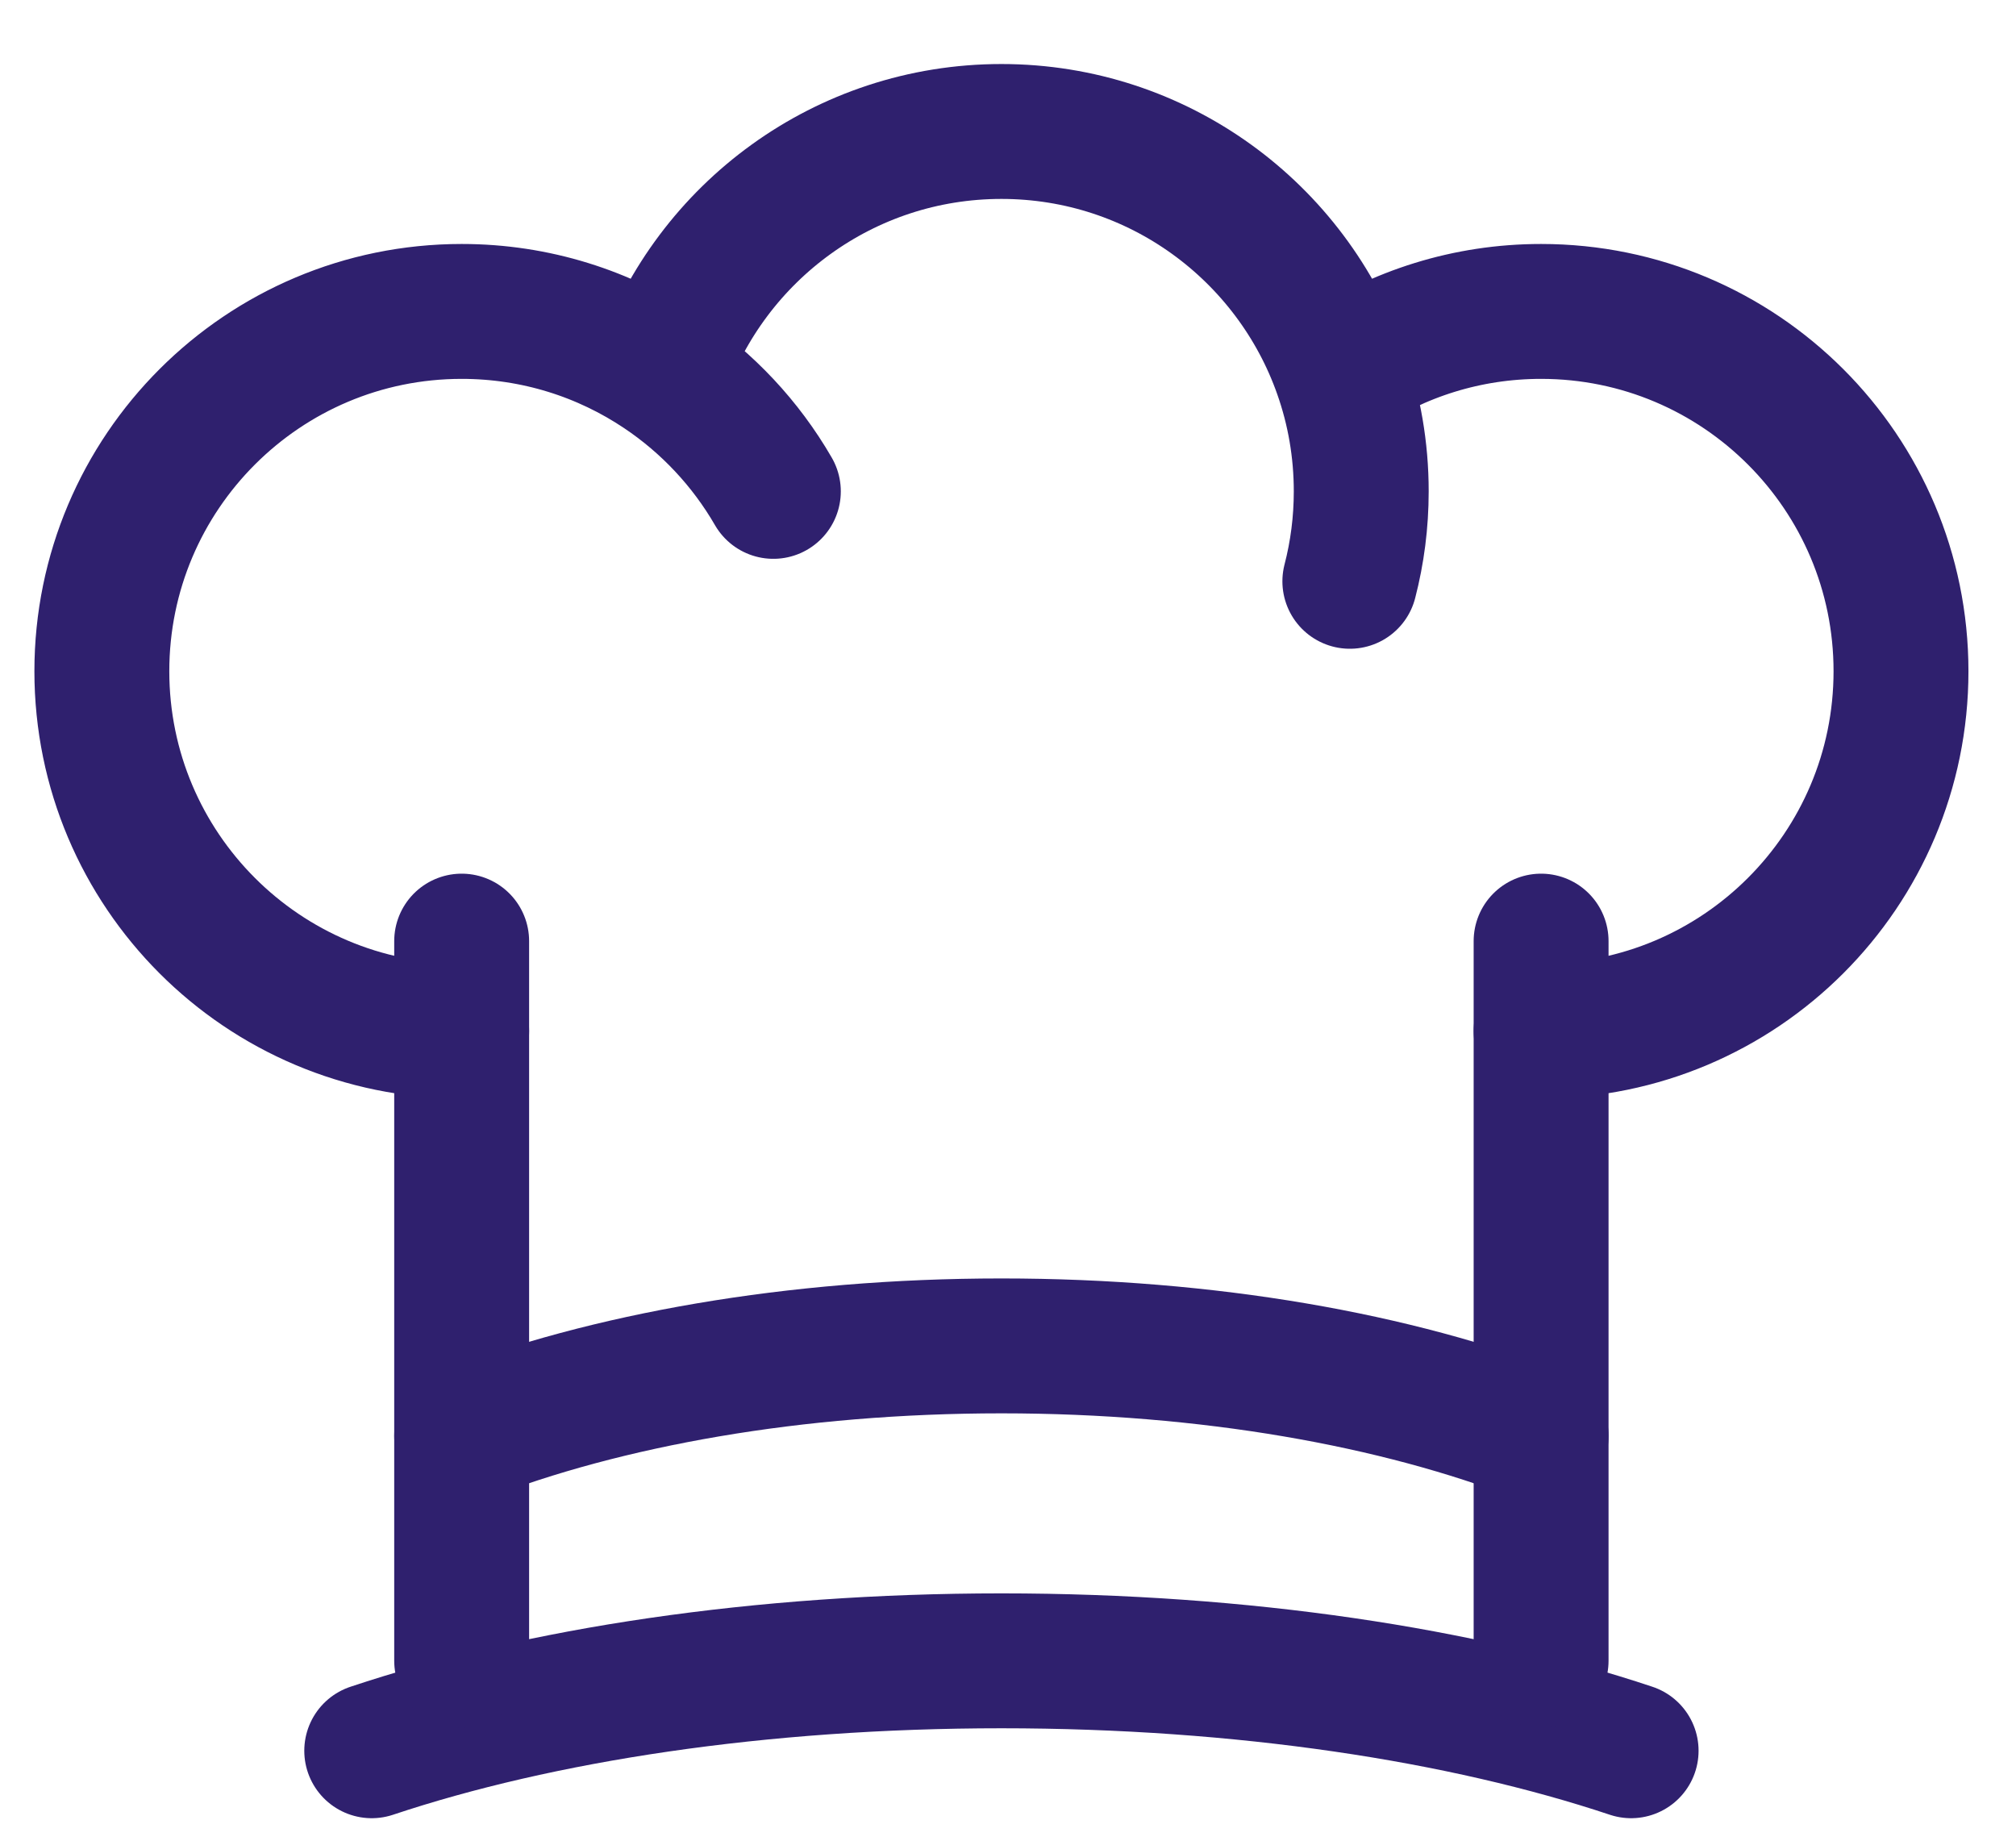 <svg width="23" height="21" viewBox="0 0 23 21" fill="none" xmlns="http://www.w3.org/2000/svg">
<path d="M17.582 11.763C19.85 11.763 21.688 9.925 21.688 7.658C21.688 5.391 19.85 3.553 17.582 3.553C16.737 3.553 15.952 3.808 15.299 4.246M5.267 11.763C3 11.763 1.162 9.925 1.162 7.658C1.162 5.391 3 3.553 5.267 3.553C6.112 3.553 6.897 3.808 7.55 4.246M15.299 4.246C14.738 2.647 13.215 1.5 11.425 1.5C9.634 1.5 8.111 2.647 7.55 4.246M15.299 4.246C15.449 4.672 15.53 5.129 15.53 5.606C15.53 5.96 15.485 6.304 15.4 6.632M8.823 5.606C8.508 5.061 8.071 4.595 7.55 4.246" stroke="#2F206E" stroke-width="1.539" stroke-linecap="round" stroke-linejoin="round"/>
<path d="M5.267 16.382C6.908 15.743 9.064 15.355 11.425 15.355C13.786 15.355 15.941 15.743 17.582 16.382" stroke="#2F206E" stroke-width="1.539" stroke-linecap="round"/>
<path d="M4.241 19.974C6.155 19.335 8.67 18.948 11.425 18.948C14.179 18.948 16.694 19.335 18.609 19.974" stroke="#2F206E" stroke-width="1.539" stroke-linecap="round"/>
<path d="M17.582 10.737V18.947M5.267 10.737L5.267 18.947" stroke="#2F206E" stroke-width="1.539" stroke-linecap="round"/>
</svg>

